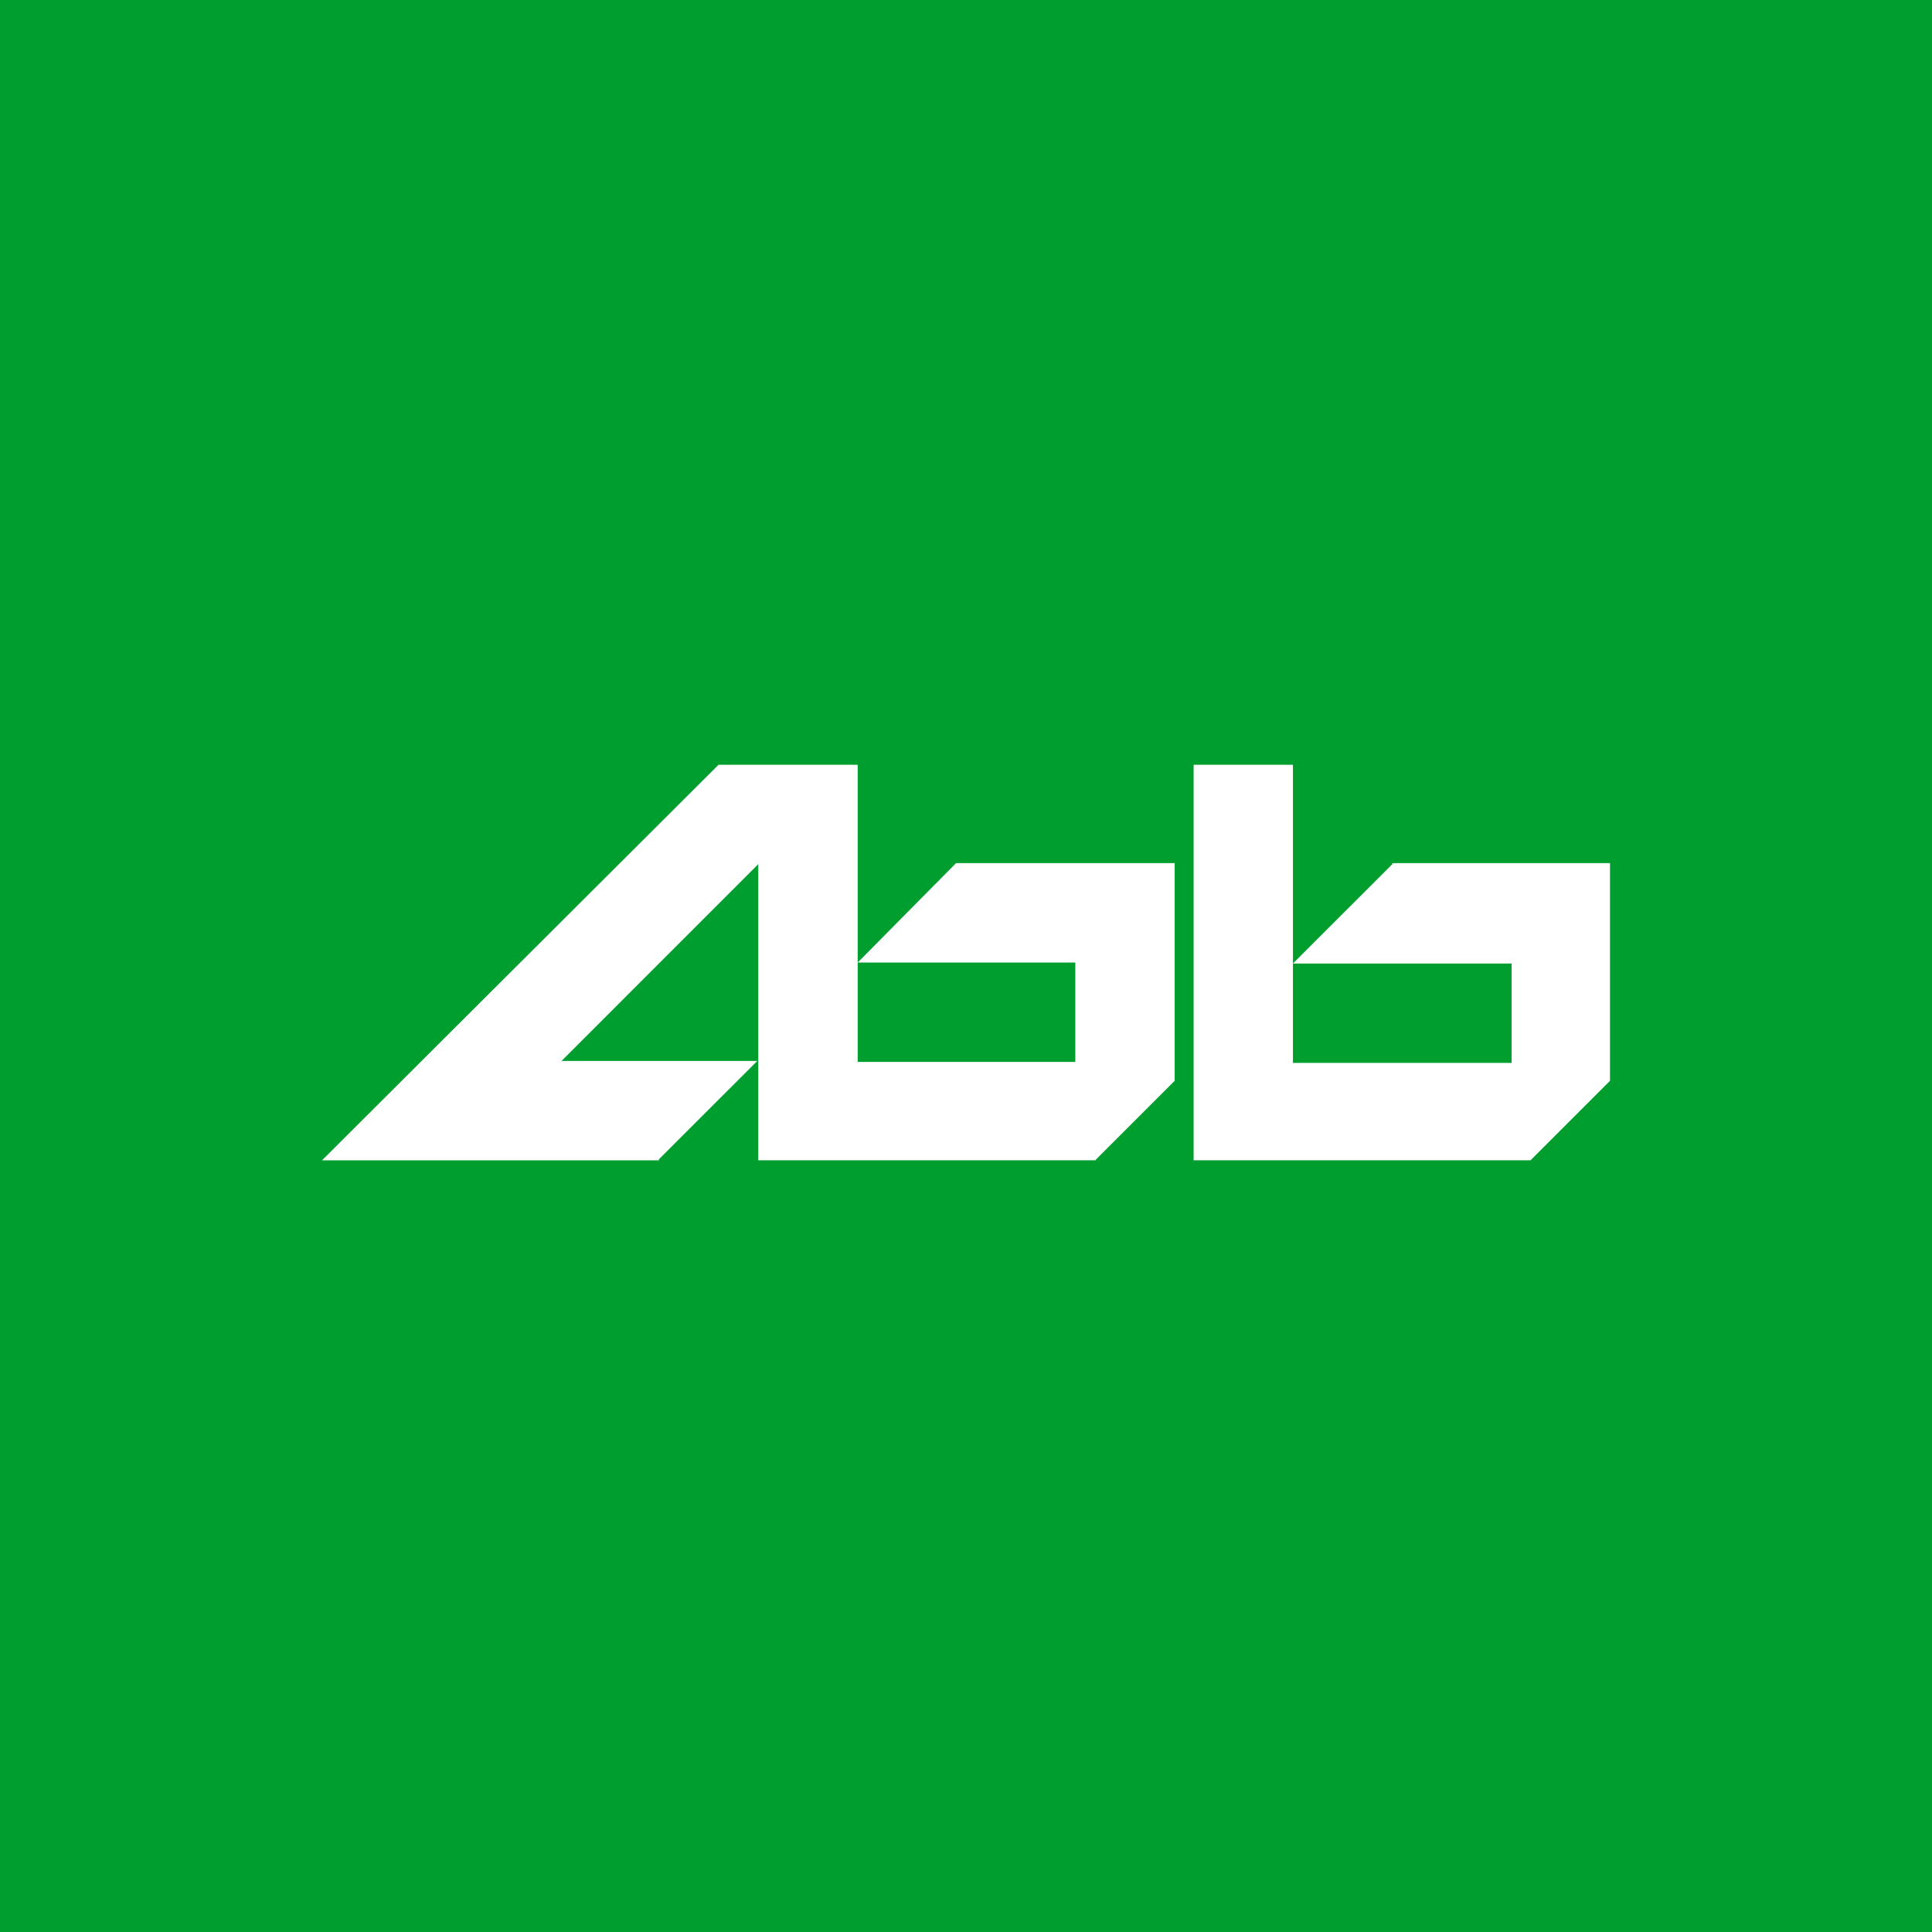 <svg width="48" height="48" fill="none" xmlns="http://www.w3.org/2000/svg"><path fill="#009E2E" d="M0 0h48v48H0z"/><path fill-rule="evenodd" clip-rule="evenodd" d="M26.716 23.914h-5.407l2.444-2.47h5.432v5.408l-1.975 1.975h-8.371V21.47l-4.888 4.889h4.864l-2.445 2.444v.025H8L17.852 19h3.457V26.383h5.407v-2.47zm5.407.024l2.47-2.469v-.025H40v5.408l-1.975 1.975h-8.37V19h2.468v4.938zm0 0v2.47h5.433v-2.47h-5.432z" fill="#fff"/></svg>